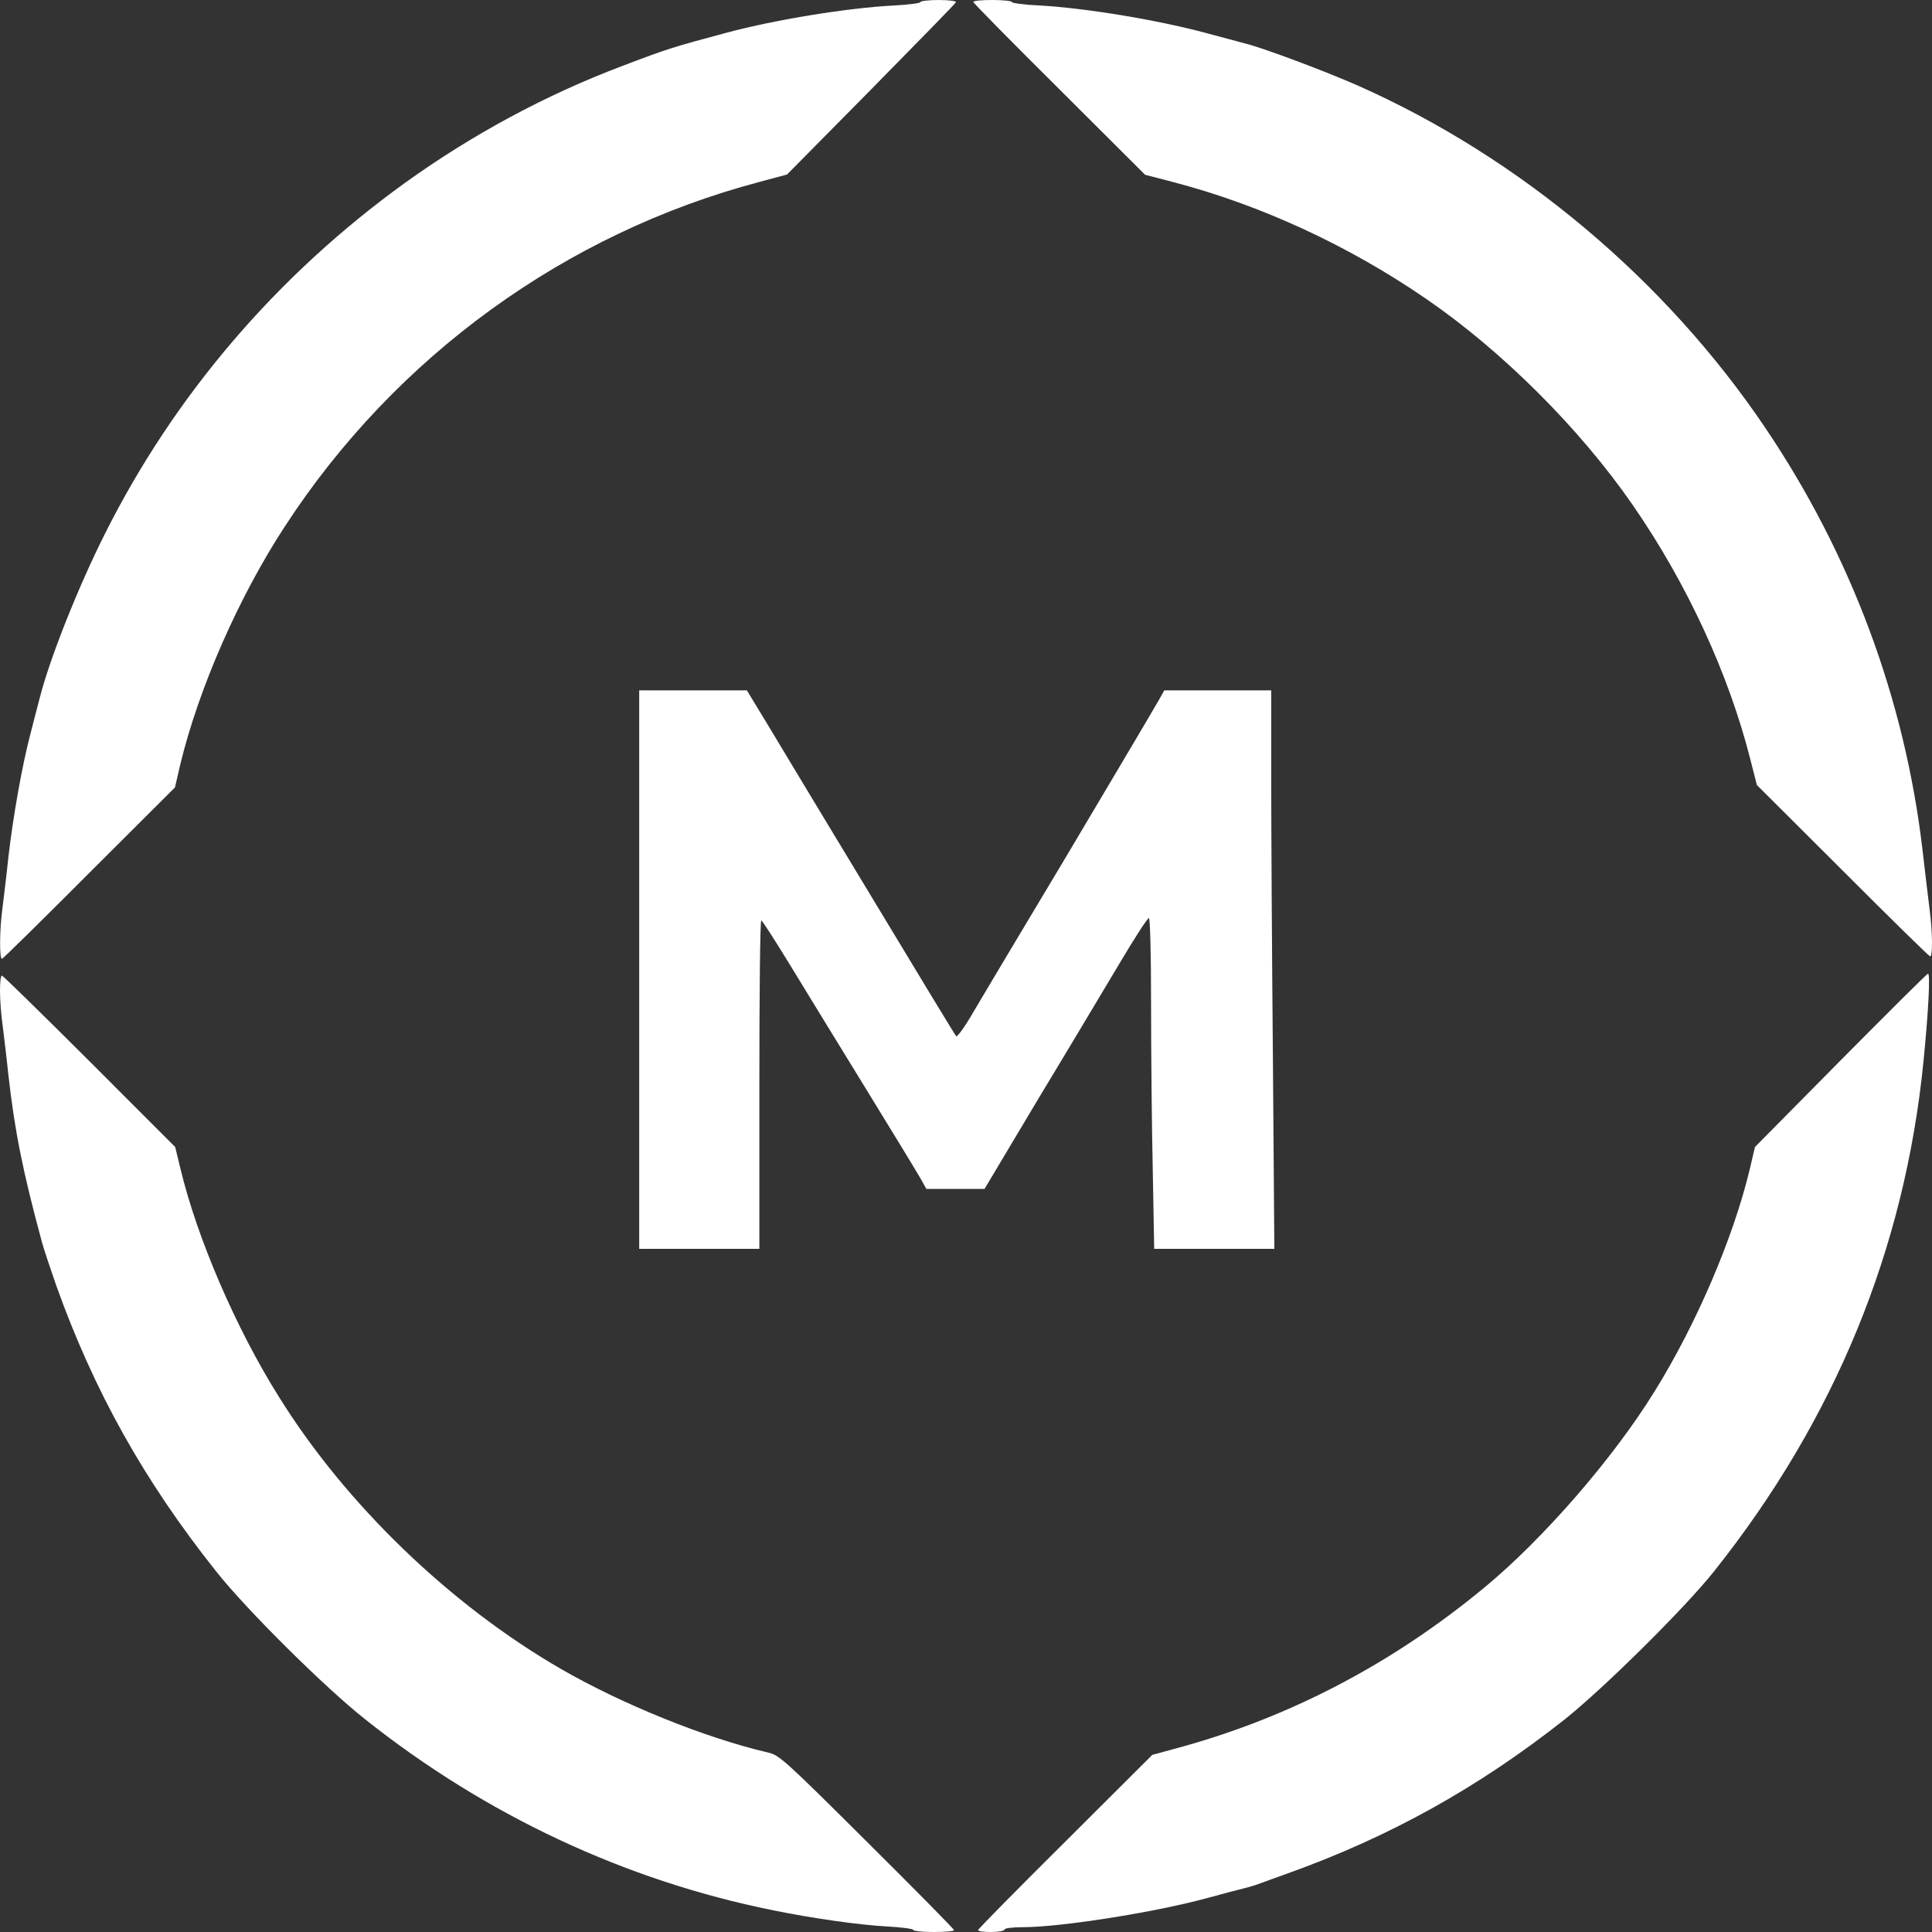 <svg width="239" height="239" viewBox="0 0 239 239" fill="none" xmlns="http://www.w3.org/2000/svg">
<rect x="0" y="0" width="239" height="239" fill="#333333" stroke="none"/>
<path d="M113.858 0.268C113.858 0.386 112.342 0.594 110.529 0.683C104.851 0.979 95.903 2.432 89.928 4.034C83.298 5.813 82.674 5.991 76.996 8.155C67.483 11.743 58.387 16.666 50.093 22.626C34.278 34.042 21.584 48.868 12.993 66.008C9.723 72.501 6.185 81.368 4.936 86.26C4.699 87.18 4.164 89.196 3.777 90.738C2.737 94.652 1.607 101.087 1.042 106.009C0.804 108.292 0.448 111.169 0.299 112.384C-0.058 114.994 -0.088 118.611 0.239 118.611C0.358 118.611 5.204 113.837 11.031 107.996L21.643 97.41L22.297 94.593C24.557 85.193 29.551 73.806 35.259 65.088C48.933 44.094 69.951 28.853 93.941 22.507L97.359 21.588L107.764 11.061C113.472 5.249 118.228 0.416 118.258 0.268C118.317 0.119 117.366 0.001 116.118 0.001C114.869 0.001 113.858 0.119 113.858 0.268Z" fill="white"/>
<path d="M120.396 0.238C120.396 0.356 125.183 5.219 131.039 11.031L141.652 21.617L145.07 22.507C155.98 25.353 166.861 30.394 176.433 36.977C185.857 43.442 195.459 53.049 201.939 62.419C208.687 72.145 213.89 83.443 216.565 94.088L217.338 97.113L227.951 107.699C233.777 113.54 238.653 118.314 238.772 118.314C239.099 118.314 239.069 115.349 238.712 112.562C238.534 111.227 238.147 107.877 237.82 105.089C235.621 86.438 228.962 68.617 218.379 52.93C206.071 34.664 188.086 19.541 168.109 10.646C164.096 8.867 156.218 5.901 153.989 5.368C153.424 5.219 151.432 4.686 149.559 4.181C143.495 2.521 134.458 1.009 128.661 0.682C126.728 0.593 125.153 0.386 125.153 0.238C125.153 0.119 124.083 0 122.775 0C121.467 0 120.396 0.089 120.396 0.238Z" fill="white"/>
<path d="M79.074 119.945V154.49H86.506H93.938V134.178C93.938 122.999 94.027 113.866 94.176 113.866C94.295 113.866 95.87 116.327 97.684 119.293C99.497 122.258 103.718 129.167 107.078 134.623C110.437 140.079 113.499 145.12 113.885 145.802L114.599 147.077H118.196H121.793L128.481 135.868C132.197 129.73 136.686 122.199 138.529 119.115C140.343 116.06 141.948 113.57 142.126 113.57C142.275 113.57 142.394 117.78 142.394 124.185C142.394 130.027 142.483 139.249 142.602 144.646L142.78 154.49H150.212H157.644L157.466 130.857C157.347 117.869 157.258 102.331 157.258 96.312V85.4H150.658H144.029L143.316 86.675C142.929 87.357 140.67 91.182 138.292 95.185C135.913 99.188 132.911 104.259 131.603 106.453C130.295 108.647 127.649 113.066 125.747 116.238C123.844 119.411 121.436 123.474 120.396 125.223C119.385 126.973 118.434 128.307 118.285 128.188C118.166 128.07 113.558 120.479 108.059 111.346C102.529 102.213 96.762 92.635 95.216 90.055L92.392 85.4H85.733H79.074V119.945Z" fill="white"/>
<path d="M227.685 131.183L217.101 141.888L216.447 144.675C214.426 153.096 209.878 163.771 204.675 172.133C199.592 180.377 190.911 190.37 183.658 196.36C172.243 205.819 159.519 212.461 145.815 216.197L142.545 217.087L131.783 227.821C125.838 233.722 120.992 238.644 120.992 238.763C120.992 238.911 121.735 239 122.627 239C123.519 239 124.262 238.852 124.262 238.703C124.262 238.526 125.214 238.407 126.492 238.407C131.218 238.407 142.872 236.568 149.382 234.789C151.195 234.285 153.157 233.781 153.752 233.633C154.376 233.485 155.387 233.188 155.982 232.951C156.606 232.714 158.122 232.18 159.341 231.735C171.916 227.228 182.855 221.149 193.528 212.728C198.373 208.873 208.421 198.939 212.048 194.373C227.001 175.573 235.622 154.52 237.941 131.361C238.565 125.104 238.803 120.389 238.505 120.449C238.386 120.449 233.511 125.312 227.685 131.183Z" fill="white"/>
<path d="M0 122.524C0 123.562 0.119 125.401 0.297 126.617C0.446 127.832 0.803 130.709 1.04 132.992C1.813 139.871 2.824 144.942 5.173 153.6C5.41 154.49 6.213 156.892 6.927 158.938C11.623 172.104 17.837 183.194 26.725 194.373C30.5 199.147 40.192 208.754 45.186 212.698C60.109 224.559 77.351 232.625 95.574 236.302C100.479 237.31 106.365 238.14 109.784 238.318C111.538 238.407 112.965 238.615 112.965 238.733C112.965 238.881 114.094 239 115.492 239C116.889 239 118.019 238.911 118.019 238.763C118.019 238.644 113.173 233.722 107.257 227.851C96.971 217.62 96.406 217.116 94.98 216.79C87.31 215.011 76.965 210.83 69.414 206.471C55.709 198.554 42.808 186.129 34.514 172.815C29.133 164.246 24.347 153.067 22.296 144.467L21.671 141.888L11.059 131.272C5.232 125.46 0.357 120.686 0.238 120.686C0.089 120.686 0 121.516 0 122.524Z" fill="white"/>
</svg>
